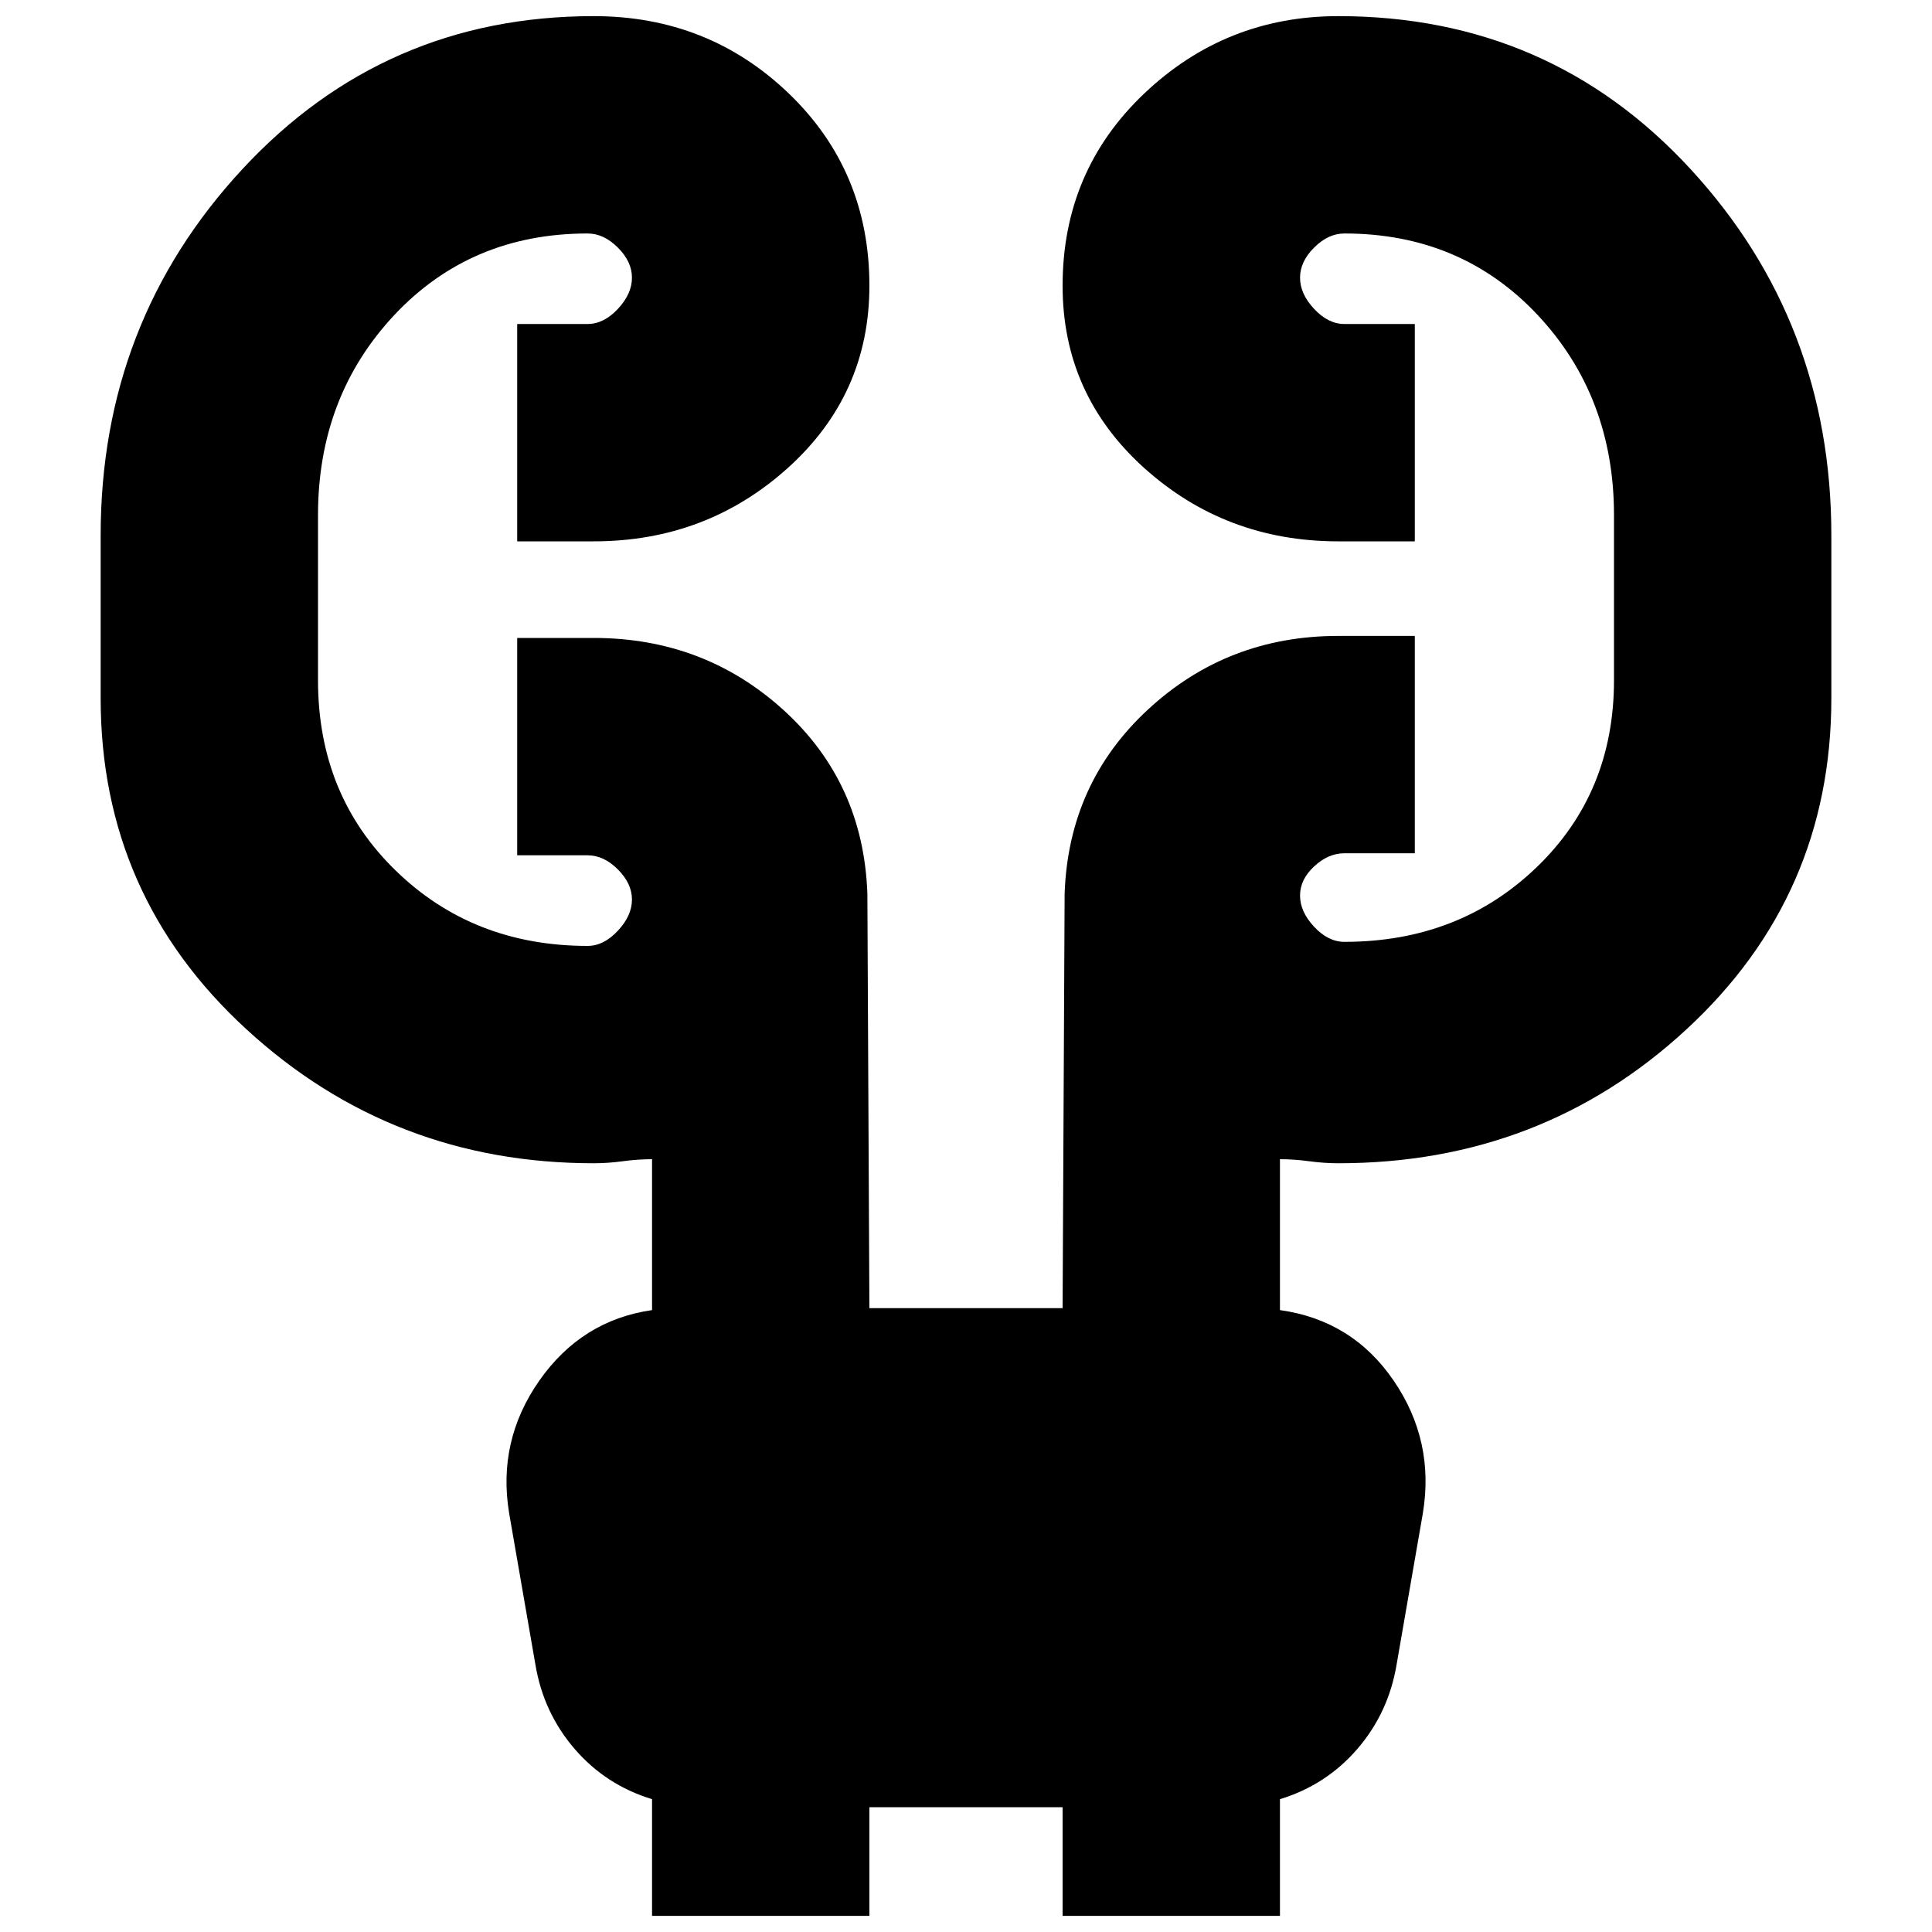 <svg xmlns="http://www.w3.org/2000/svg" height="20" width="20"><path d="M6.75 19.833v-1.208q-.479-.146-.802-.521-.323-.375-.406-.875l-.271-1.562q-.125-.75.312-1.375.438-.625 1.167-.73V12q-.146 0-.302.021t-.302.021q-2.084 0-3.594-1.386-1.51-1.385-1.51-3.427V5.542q0-2.209 1.468-3.792Q3.979.167 6.146.167q1.187 0 2.021.802Q9 1.771 9 2.958q0 1.125-.844 1.886-.844.76-2.01.76h-.792v-2.25h.729q.167 0 .313-.156t.146-.323q0-.167-.146-.312-.146-.146-.313-.146-1.208 0-2 .843-.791.844-.791 2.073v1.709q0 1.187.802 1.968.802.782 1.989.782.167 0 .313-.157.146-.156.146-.323 0-.166-.146-.312t-.313-.146h-.729v-2.25h.792q1.146 0 1.969.75.823.75.864 1.896L9 13.542h2l.021-4.292q.041-1.146.864-1.906.823-.761 1.969-.761h.792v2.25h-.729q-.167 0-.313.136-.146.135-.146.302 0 .167.146.323t.313.156q1.187 0 1.989-.771t.802-1.937V5.333q0-1.229-.791-2.073-.792-.843-2-.843-.167 0-.313.146-.146.145-.146.312t.146.323q.146.156.313.156h.729v2.25h-.792q-1.166 0-2.01-.76Q11 4.083 11 2.958q0-1.187.844-1.989t2.01-.802q2.188 0 3.646 1.583 1.458 1.583 1.458 3.792v1.687q0 2.042-1.5 3.427-1.5 1.386-3.604 1.386-.146 0-.302-.021T13.25 12v1.562q.75.105 1.177.73.427.625.302 1.375l-.271 1.562q-.083.5-.406.875t-.802.521v1.208H11v-1.125H9v1.125Z"/></svg>